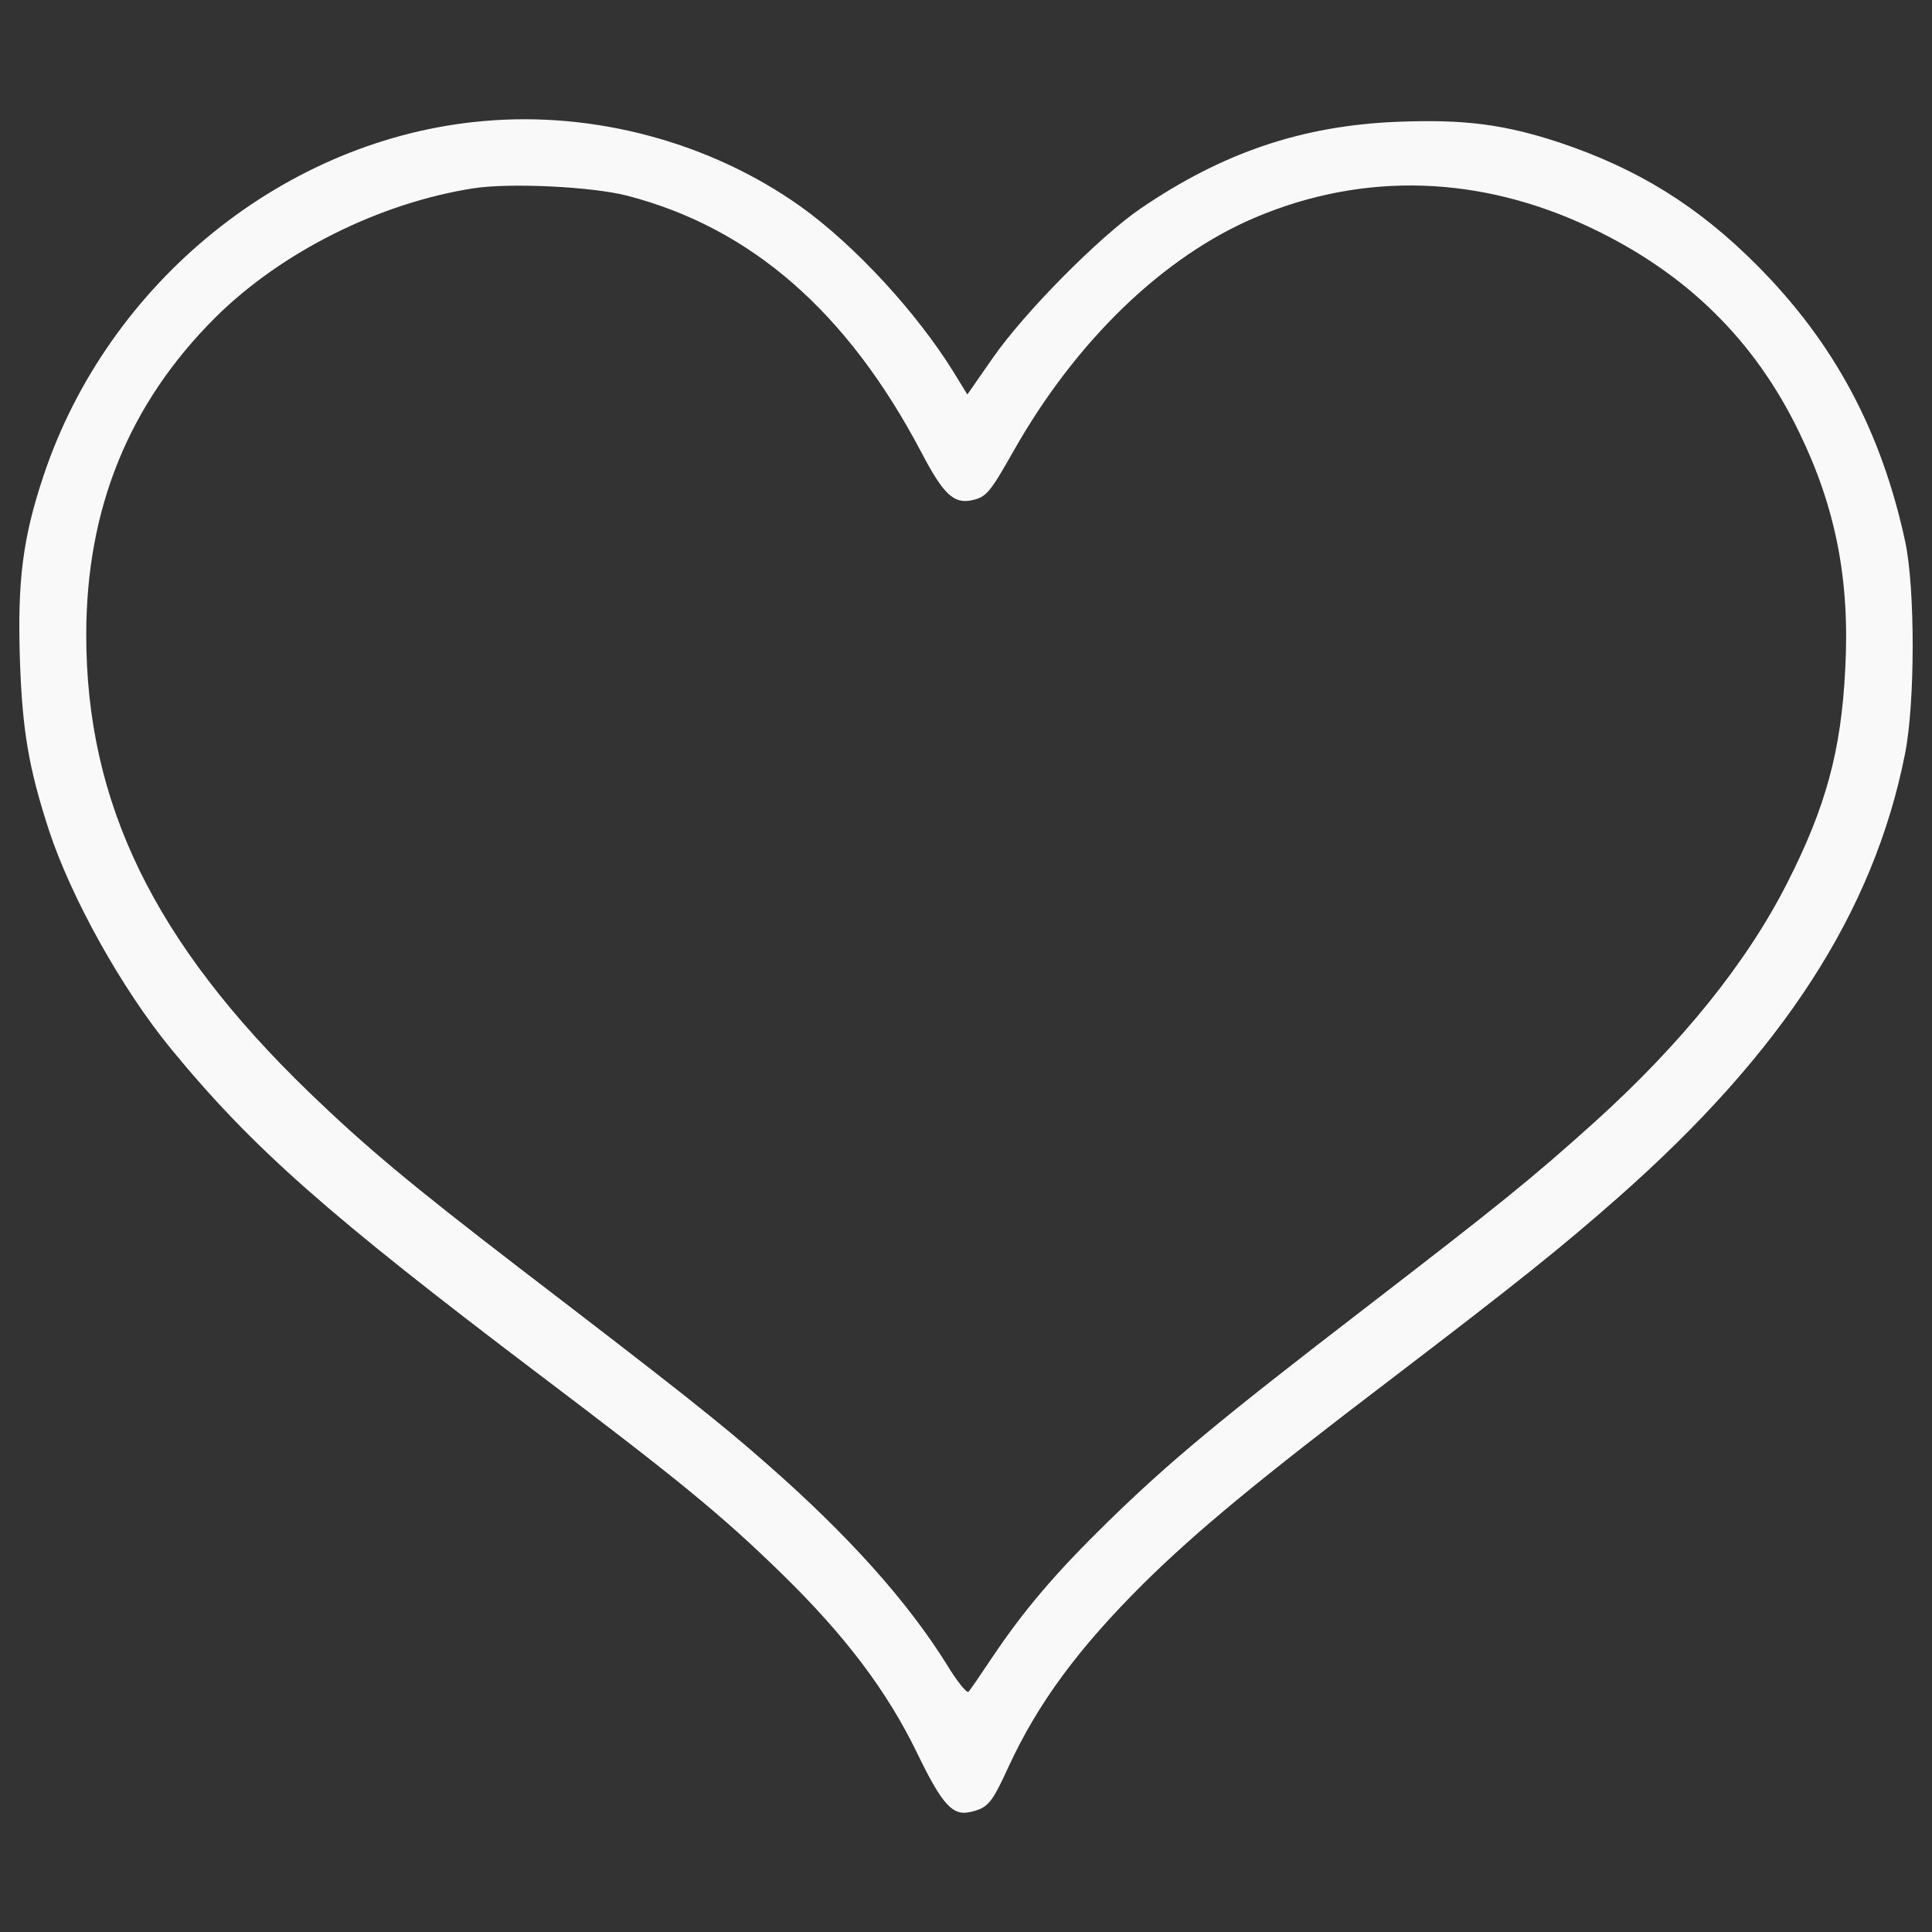 <?xml version="1.0" encoding="utf-8"?>
<!-- Svg Vector Icons : http://www.onlinewebfonts.com/icon -->
<!DOCTYPE svg PUBLIC "-//W3C//DTD SVG 1.1//EN" "http://www.w3.org/Graphics/SVG/1.1/DTD/svg11.dtd">
<svg version="1.1" xmlns="http://www.w3.org/2000/svg" xmlns:xlink="http://www.w3.org/1999/xlink" x="0px" y="0px" viewBox="0 0 1000 1000" enable-background="new 0 0 1000 1000" xml:space="preserve" fill="#f9f9f9">
<rect x="0" y="0" width="1000" height="1000" fill="#333333" stroke="none"/>
<g><g transform="translate(0,511) scale(0.1,-0.1)"><path d="M2503.4,4483.4C1481,4395,559.5,3652.3,224.2,2644.4c-107-320.9-133.7-541-121.4-942.1c12.3-372.3,45.3-565.7,150.2-888.7C368.1,463.8,629.4-7.2,884.5-317.9c421.7-514.3,814.6-859.9,1906.9-1686.8c726.2-549.3,940.1-724.1,1252.8-1028.6c329.1-320.9,547.2-608.9,703.5-931.9c131.7-271.5,185.1-327.1,279.8-302.4c86.4,20.6,107,45.3,193.4,234.5c152.2,329.1,362,613,699.4,948.3c273.6,269.5,588.3,530.7,1283.6,1059.4c652.1,497.8,878.4,678.8,1172.5,938.1C9226-338.4,9697.1,387.7,9859.6,1204.4c53.5,263.3,53.5,857.8,2.1,1100.5c-123.4,573.9-368.2,1030.6-765.2,1429.7c-306.5,308.6-619.2,501.9-1024.4,637.7c-288,94.6-493.7,121.4-845.5,107c-487.5-20.6-896.9-158.4-1322.7-448.5c-213.9-146.1-602.7-539-765.2-773.5l-131.7-189.2l-72,117.2c-191.3,308.6-510.2,654.2-787.9,853.7C3680.1,4372.3,3079.4,4534.8,2503.4,4483.4z M3248.1,4096.7c639.8-166.6,1137.6-600.7,1520.2-1326.8c115.2-220.1,168.7-269.5,263.3-248.9c74.1,16.5,92.6,39.1,216,257.1c323,569.8,775.5,1005.9,1252.8,1207.5c561.6,236.6,1164.3,218,1740.3-57.6c487.5-232.5,841.3-578,1071.7-1055.3c189.3-388.8,263.3-767.3,238.6-1224c-20.6-423.8-100.8-717.9-302.4-1112.9c-211.9-415.5-547.2-829-995.6-1234.3c-327.1-294.2-485.5-421.7-1193.1-966.8c-748.8-576-1003.9-787.9-1324.8-1100.6c-271.5-265.4-436.1-458.7-602.7-707.6c-57.6-86.4-111.1-164.6-119.3-172.8c-8.2-10.3-59.7,53.5-113.1,141.9c-205.7,329.1-510.2,668.6-927.8,1034.7c-246.9,218-475.2,397-1293.9,1024.4c-551.3,423.8-785.8,619.2-1077.9,901c-802.3,775.5-1154,1497.6-1154,2367.7c0,654.2,220.1,1195.2,666.5,1641.6c341.5,339.4,849.6,594.5,1339.2,670.6C2643.3,4164.6,3065,4144,3248.1,4096.7z"/></g></g>
</svg>